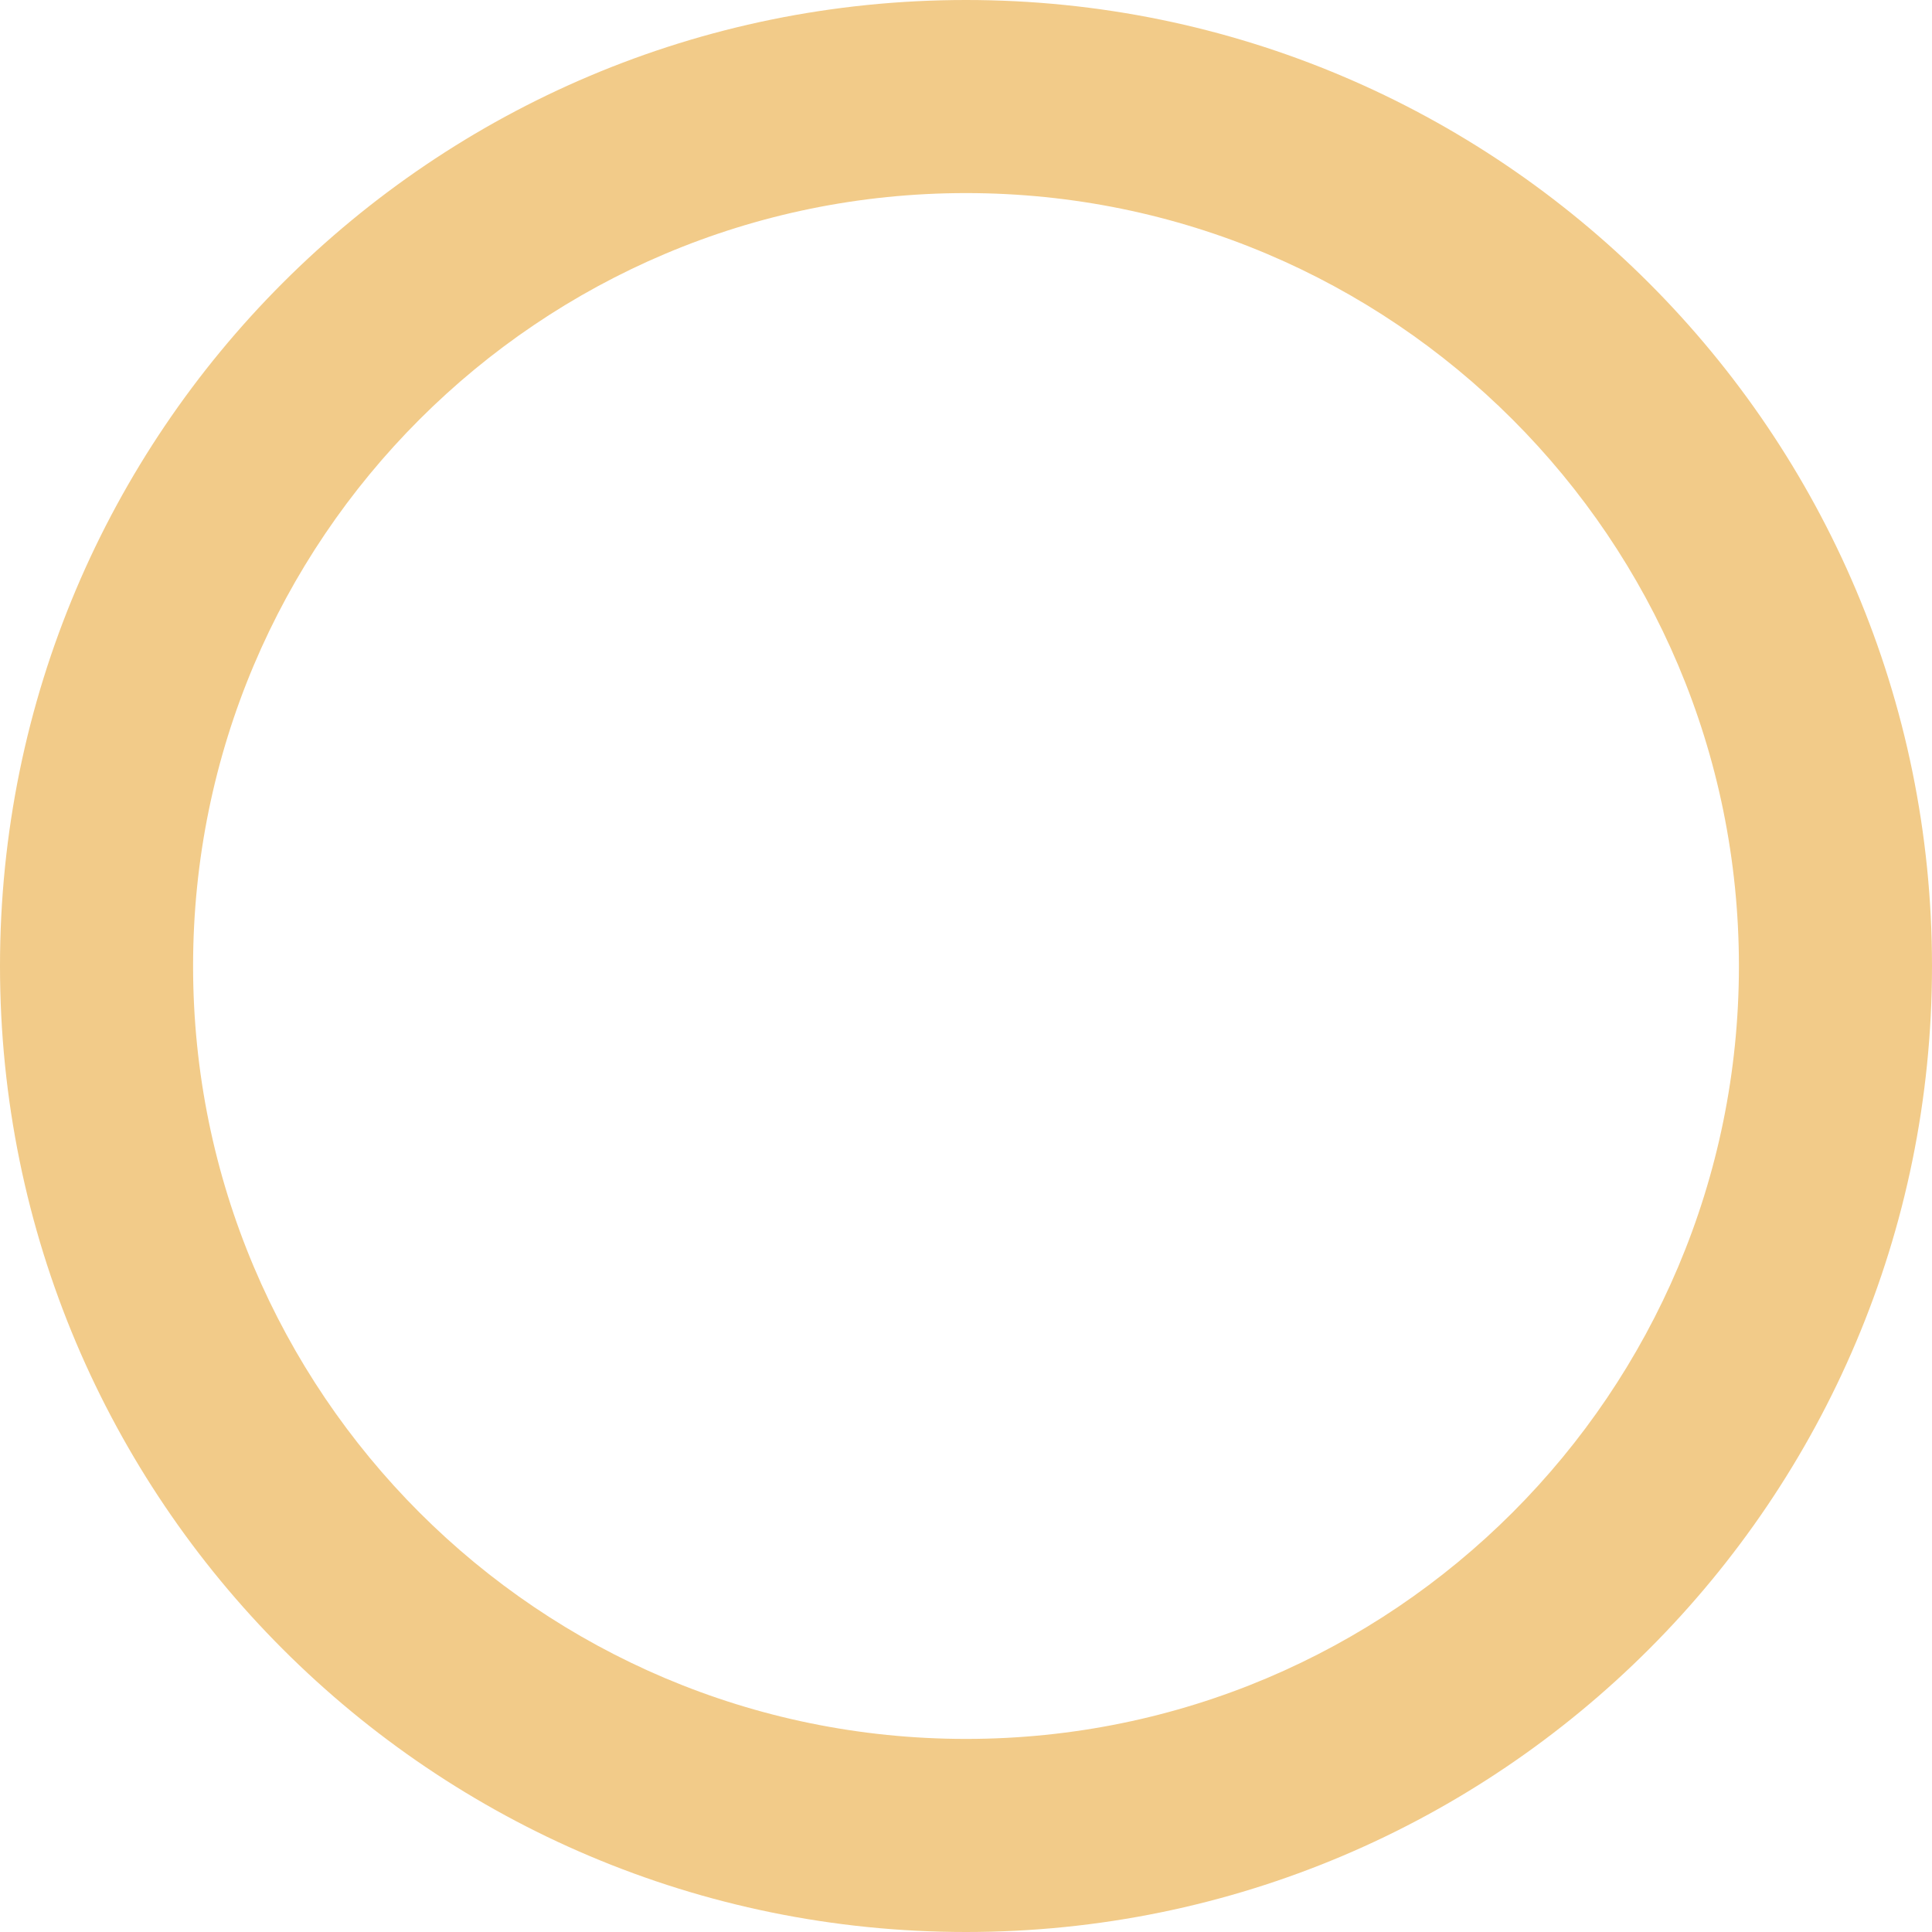 <?xml version="1.0" encoding="UTF-8"?>
<svg id="_x35_" xmlns="http://www.w3.org/2000/svg" version="1.1" viewBox="0 0 50 50">
  <!-- Generator: Adobe Illustrator 29.6.1, SVG Export Plug-In . SVG Version: 2.1.1 Build 9)  -->
  <defs>
    <style>
      .st0 {
        fill: #f2cb89;
      }
    </style>
  </defs>
  <path class="st0" d="M25,0C11.185,0,0,11.185,0,25s11.185,25,25,25,25-11.199,25-25S38.801,0,25,0ZM25,45.003c-11.047,0-20.003-8.956-20.003-20.003S13.953,4.997,25,4.997s20.003,8.956,20.003,20.003-8.956,20.003-20.003,20.003Z"/>
</svg>